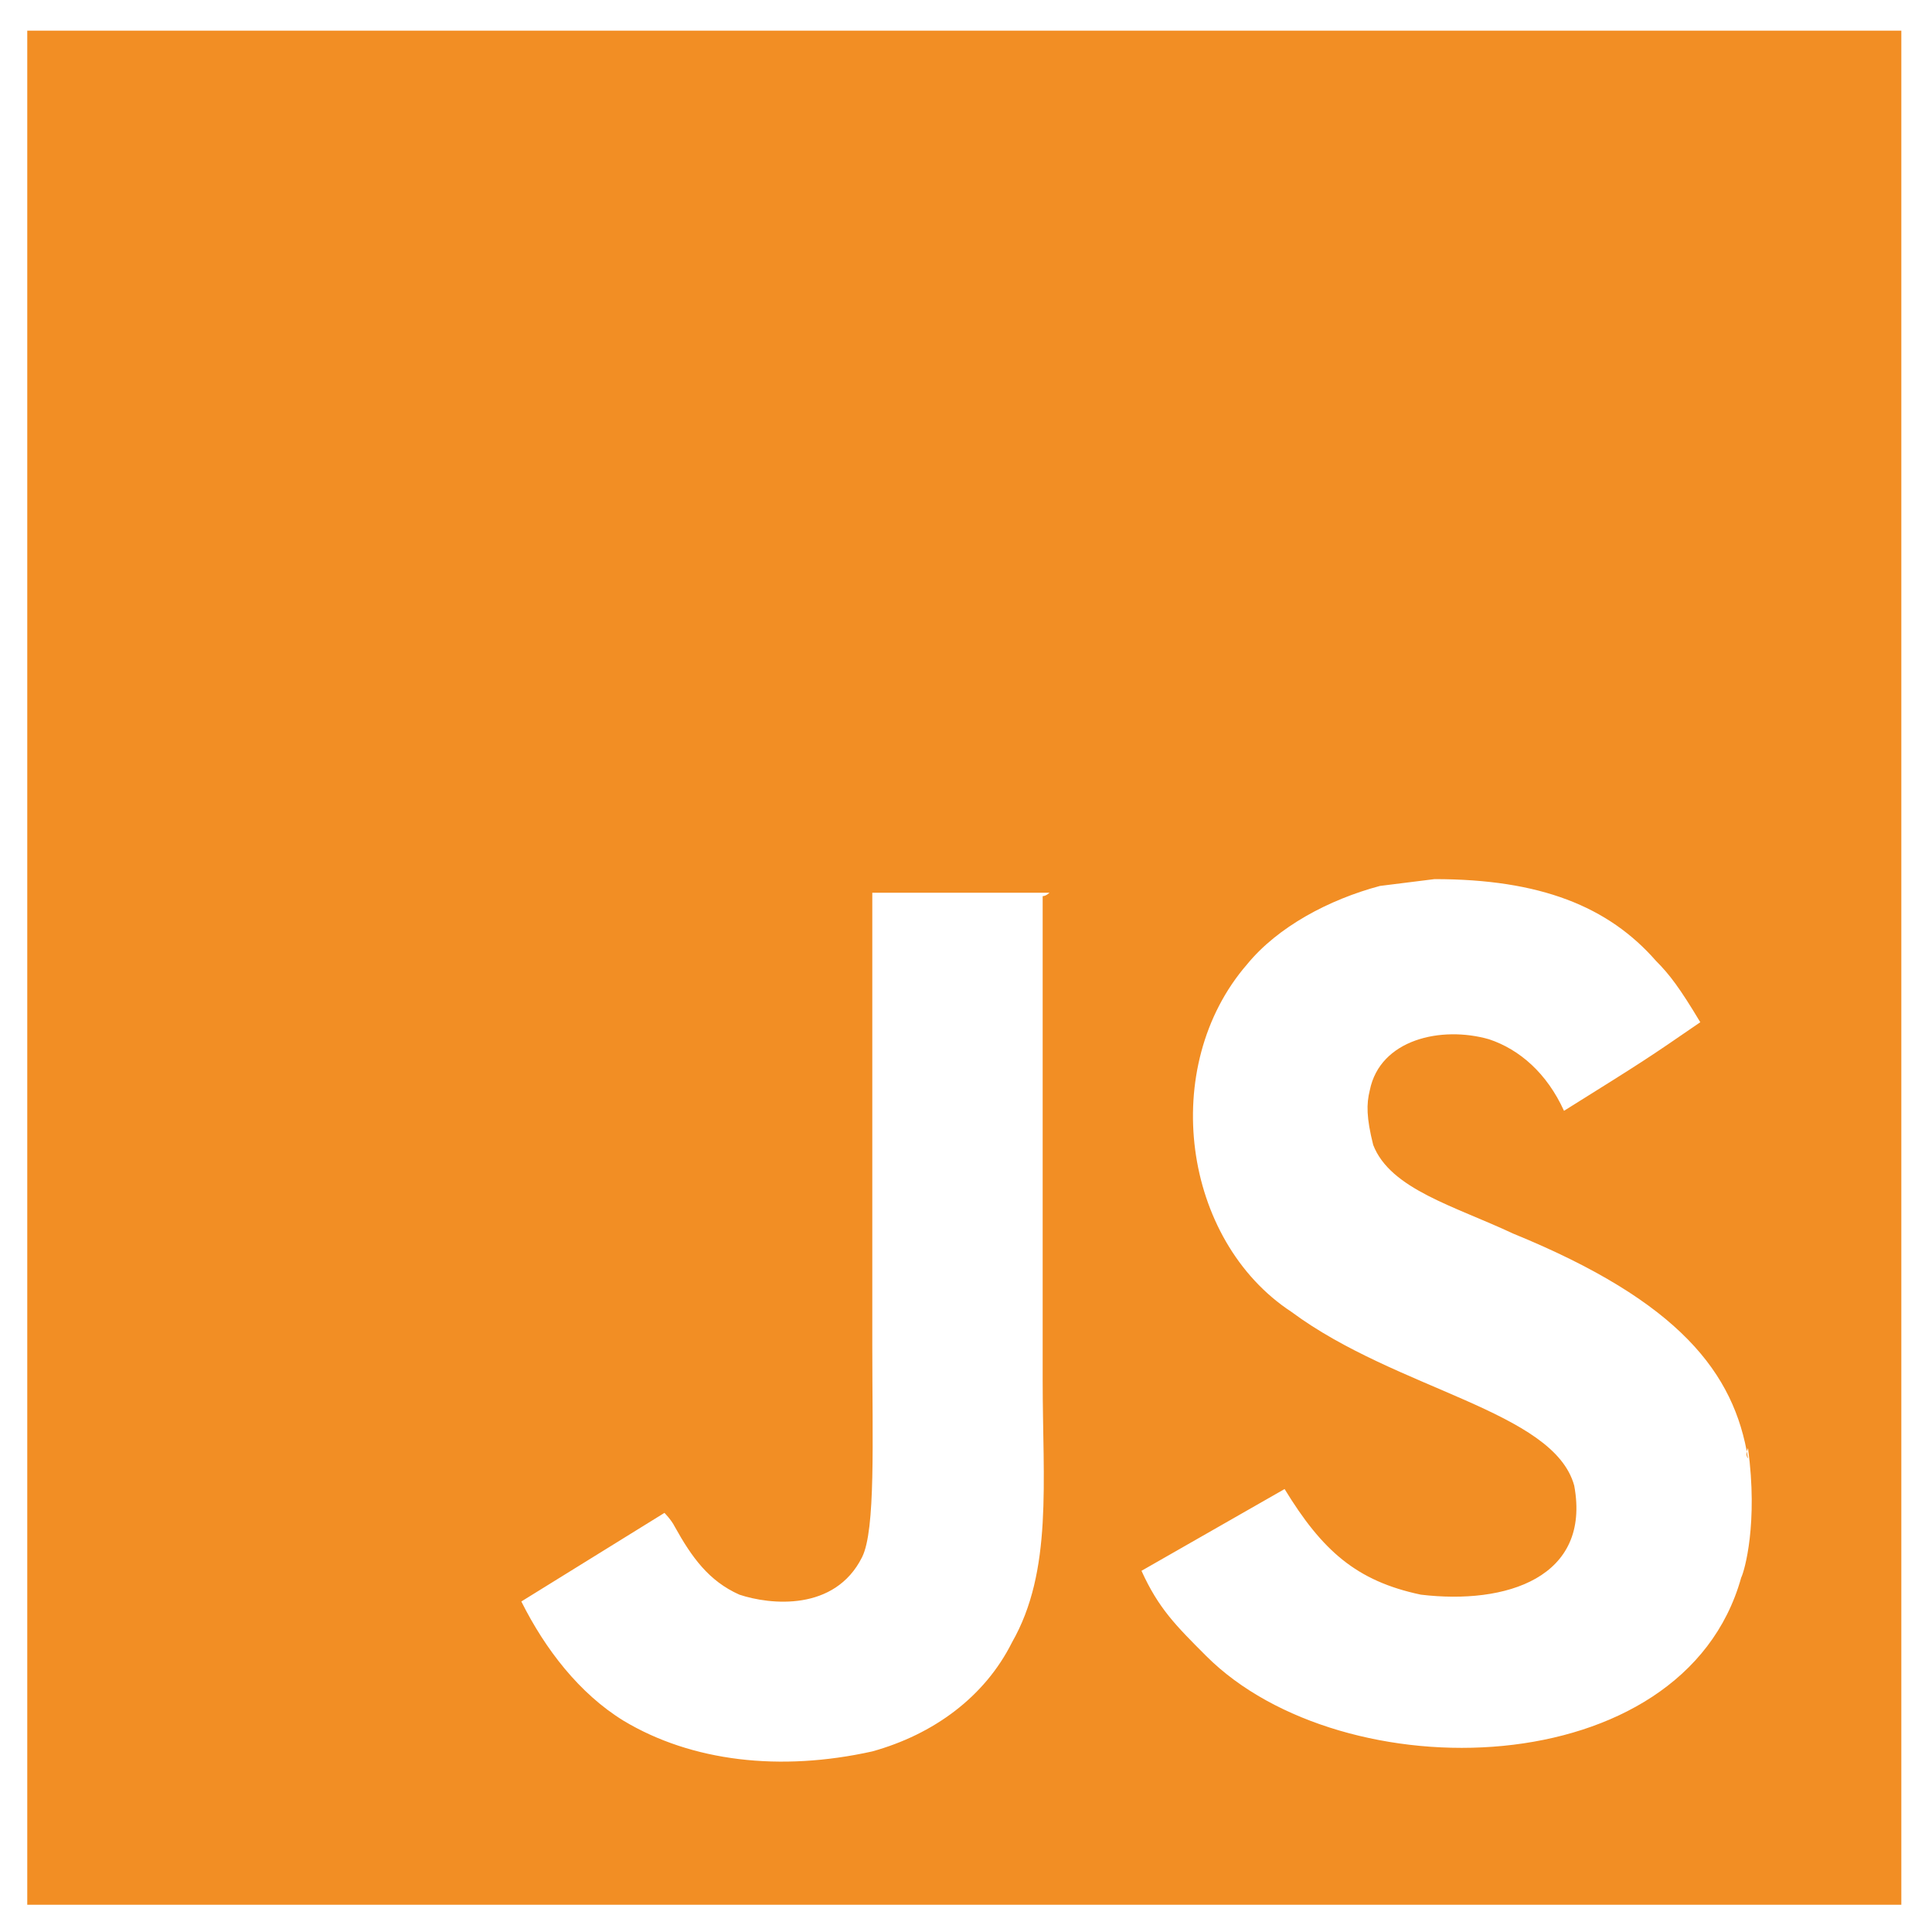 <?xml version="1.0" encoding="utf-8"?>
<!-- Generator: Adobe Illustrator 22.1.0, SVG Export Plug-In . SVG Version: 6.00 Build 0)  -->
<svg version="1.1" id="Lager_1" xmlns="http://www.w3.org/2000/svg" xmlns:xlink="http://www.w3.org/1999/xlink" x="0px" y="0px"
	 viewBox="0 0 56.7 56.7" style="enable-background:new 0 0 56.7 56.7;" xml:space="preserve">
<style type="text/css">
	.st0{fill:#F28E24;}
</style>
<title>JavaScript icon</title>
<path class="st0" d="M0.8,0.9h55v55h-55V0.9z M51.3,42.8c-0.4-2.5-2-4.6-6.9-6.6c-1.7-0.8-3.6-1.3-4.1-2.6c-0.2-0.8-0.2-1.2-0.1-1.6
	c0.3-1.5,2.1-1.9,3.5-1.5c0.9,0.3,1.7,1,2.2,2.1c2.4-1.5,2.4-1.5,4-2.6c-0.6-1-0.9-1.4-1.3-1.8c-1.4-1.6-3.4-2.4-6.5-2.4L40.5,26
	c-1.5,0.4-3,1.2-3.9,2.3c-2.6,3-1.9,8.1,1.3,10.2c3.1,2.3,7.7,2.9,8.3,5.1c0.5,2.7-2,3.5-4.5,3.2c-1.9-0.4-2.9-1.3-4-3.1l-4.2,2.4
	c0.5,1.1,1,1.6,1.9,2.5c4,4,14,3.8,15.7-2.3c0.1-0.2,0.5-1.6,0.2-3.8C51.2,42.7,51.3,42.8,51.3,42.8z M30.8,26.2h-5.2
	c0,4.4,0,8.9,0,13.3c0,2.8,0.1,5.4-0.3,6.2c-0.8,1.6-2.7,1.4-3.6,1.1c-0.9-0.4-1.4-1.1-1.9-2c-0.1-0.2-0.3-0.4-0.3-0.4L15.3,47
	c0.7,1.4,1.7,2.7,3,3.5c2,1.2,4.6,1.5,7.3,0.9c1.8-0.5,3.3-1.6,4.1-3.2c1.2-2.1,0.9-4.7,0.9-7.7c0-4.7,0-9.4,0-14.2
	C30.7,26.3,30.8,26.2,30.8,26.2z"/>
</svg>

